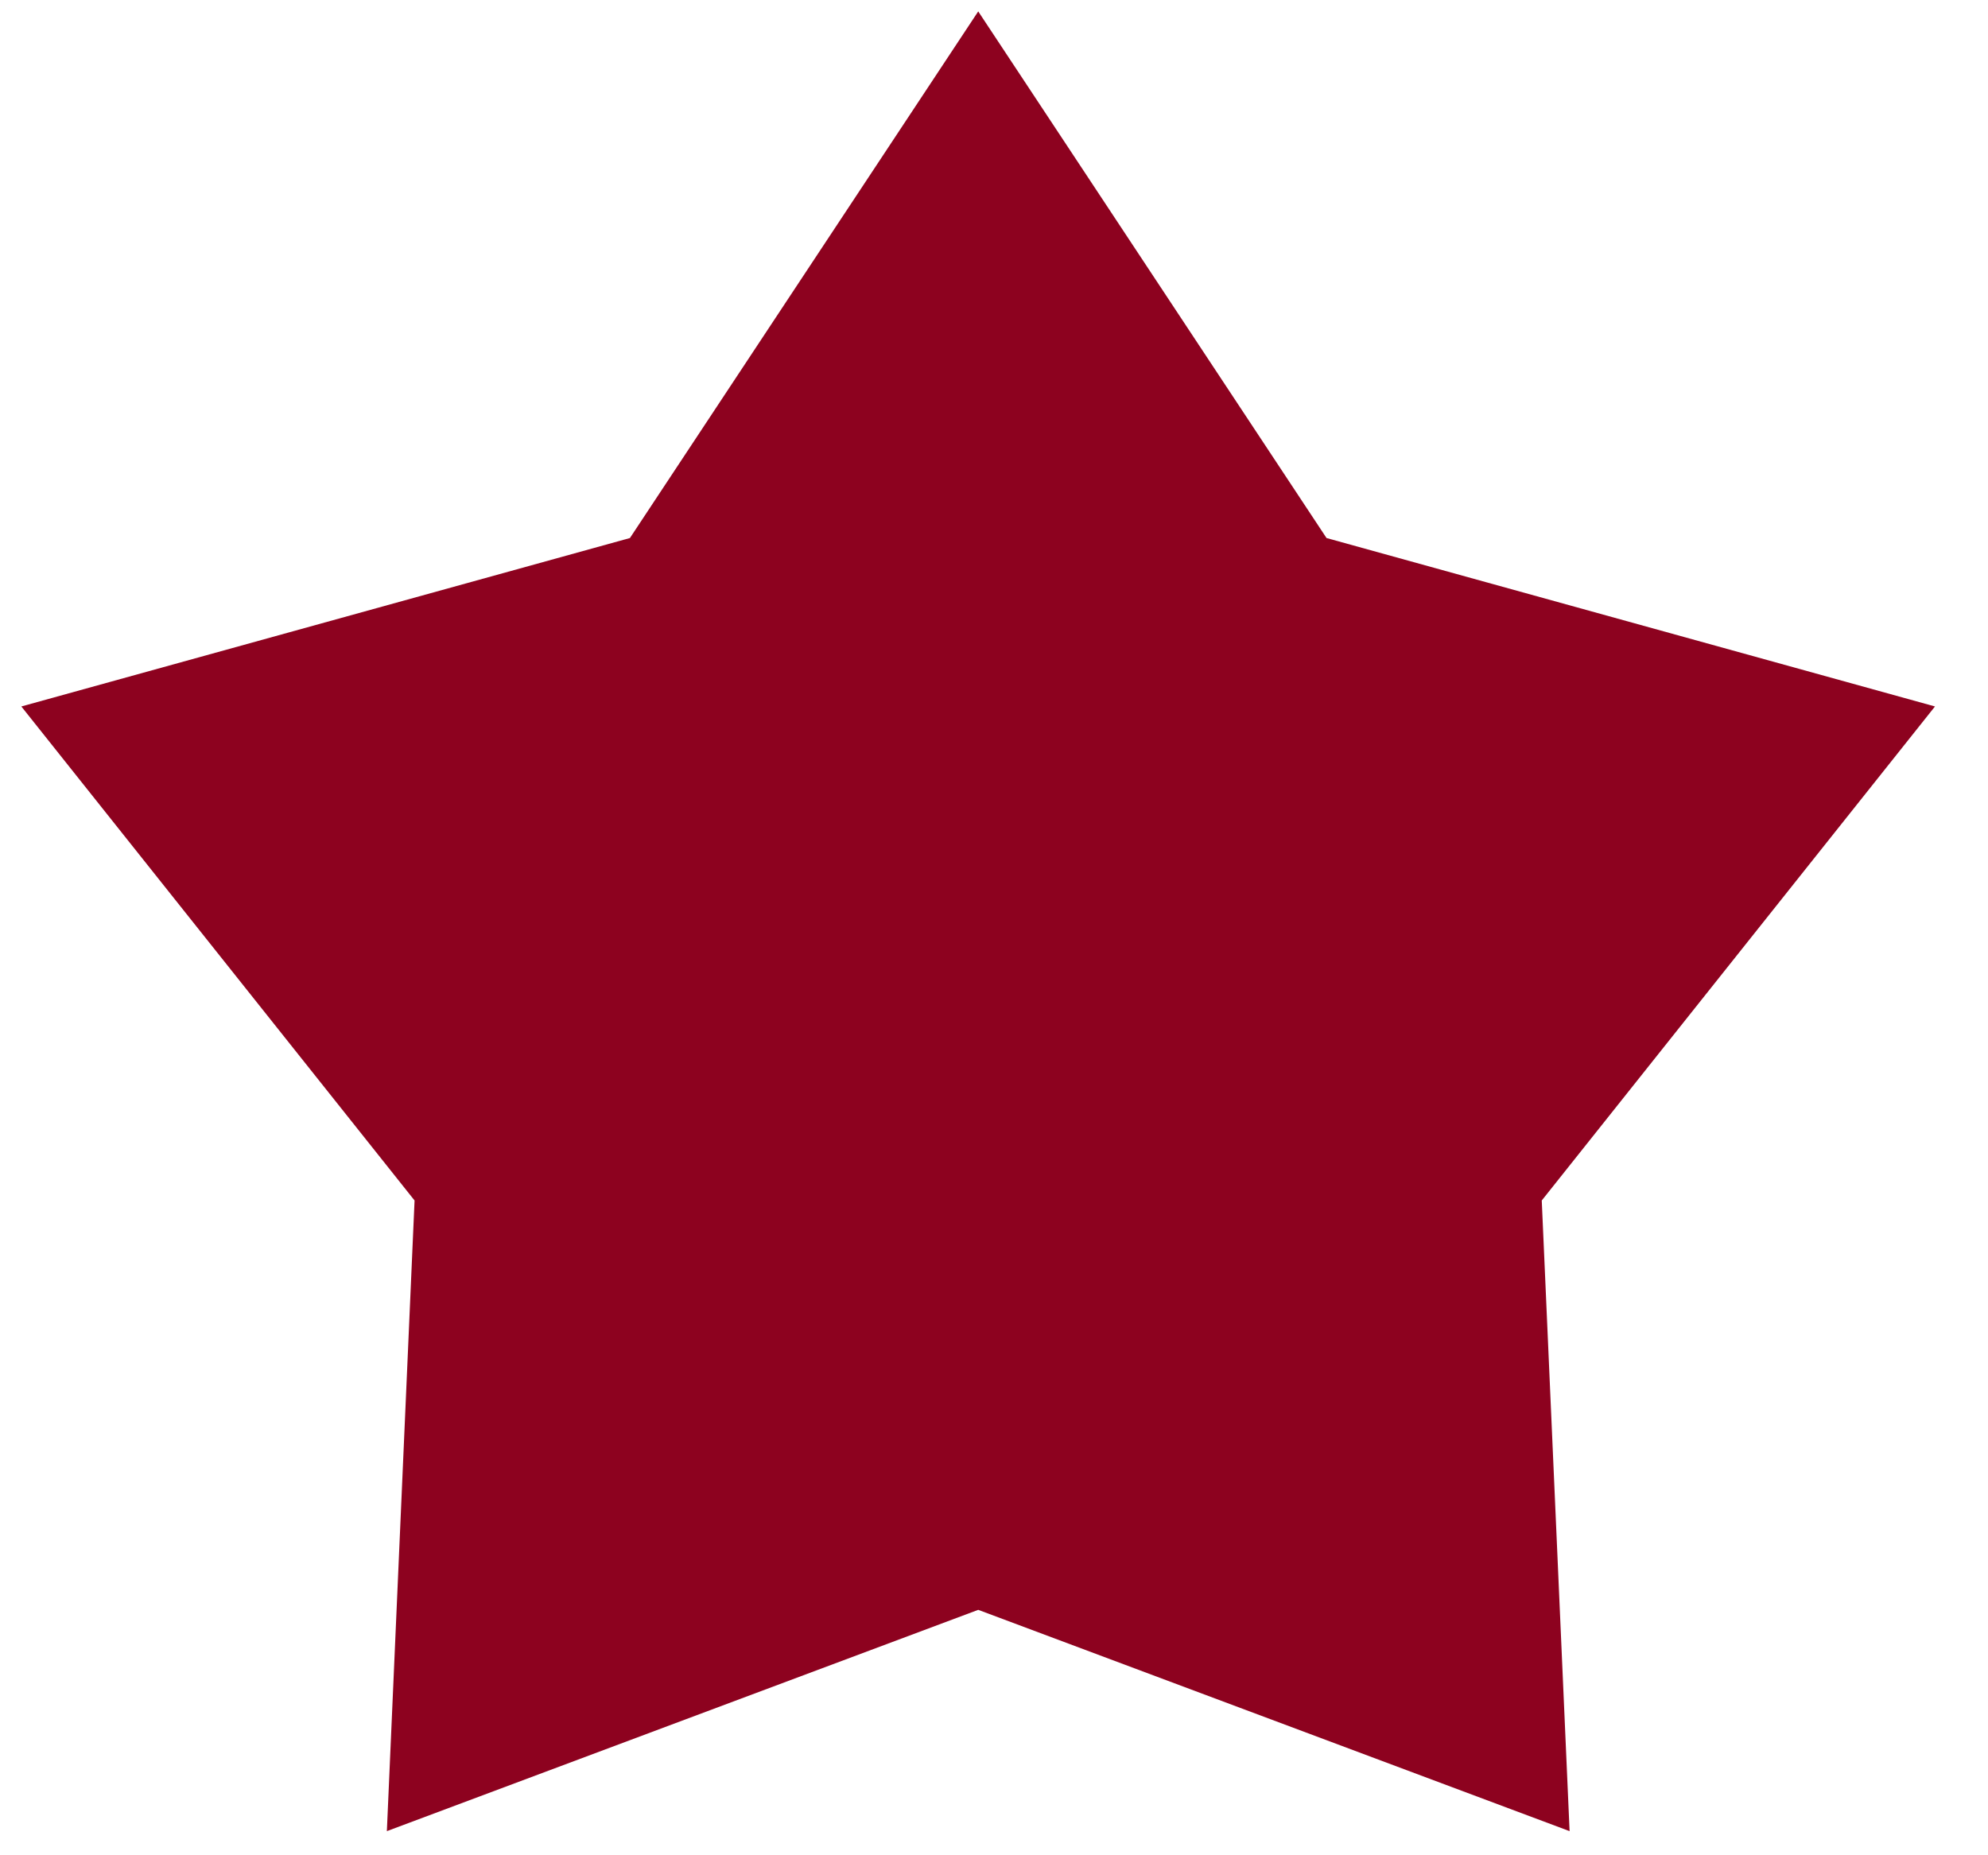 <svg width="15" height="14" viewBox="0 0 15 14" fill="none" xmlns="http://www.w3.org/2000/svg">
<path d="M7.381 0.086L10.009 4.06L14.6 5.331L11.633 9.059L11.843 13.818L7.381 12.148L2.919 13.818L3.128 9.059L0.161 5.331L4.753 4.06L7.381 0.086Z" fill="#8D021F"/>
</svg>
